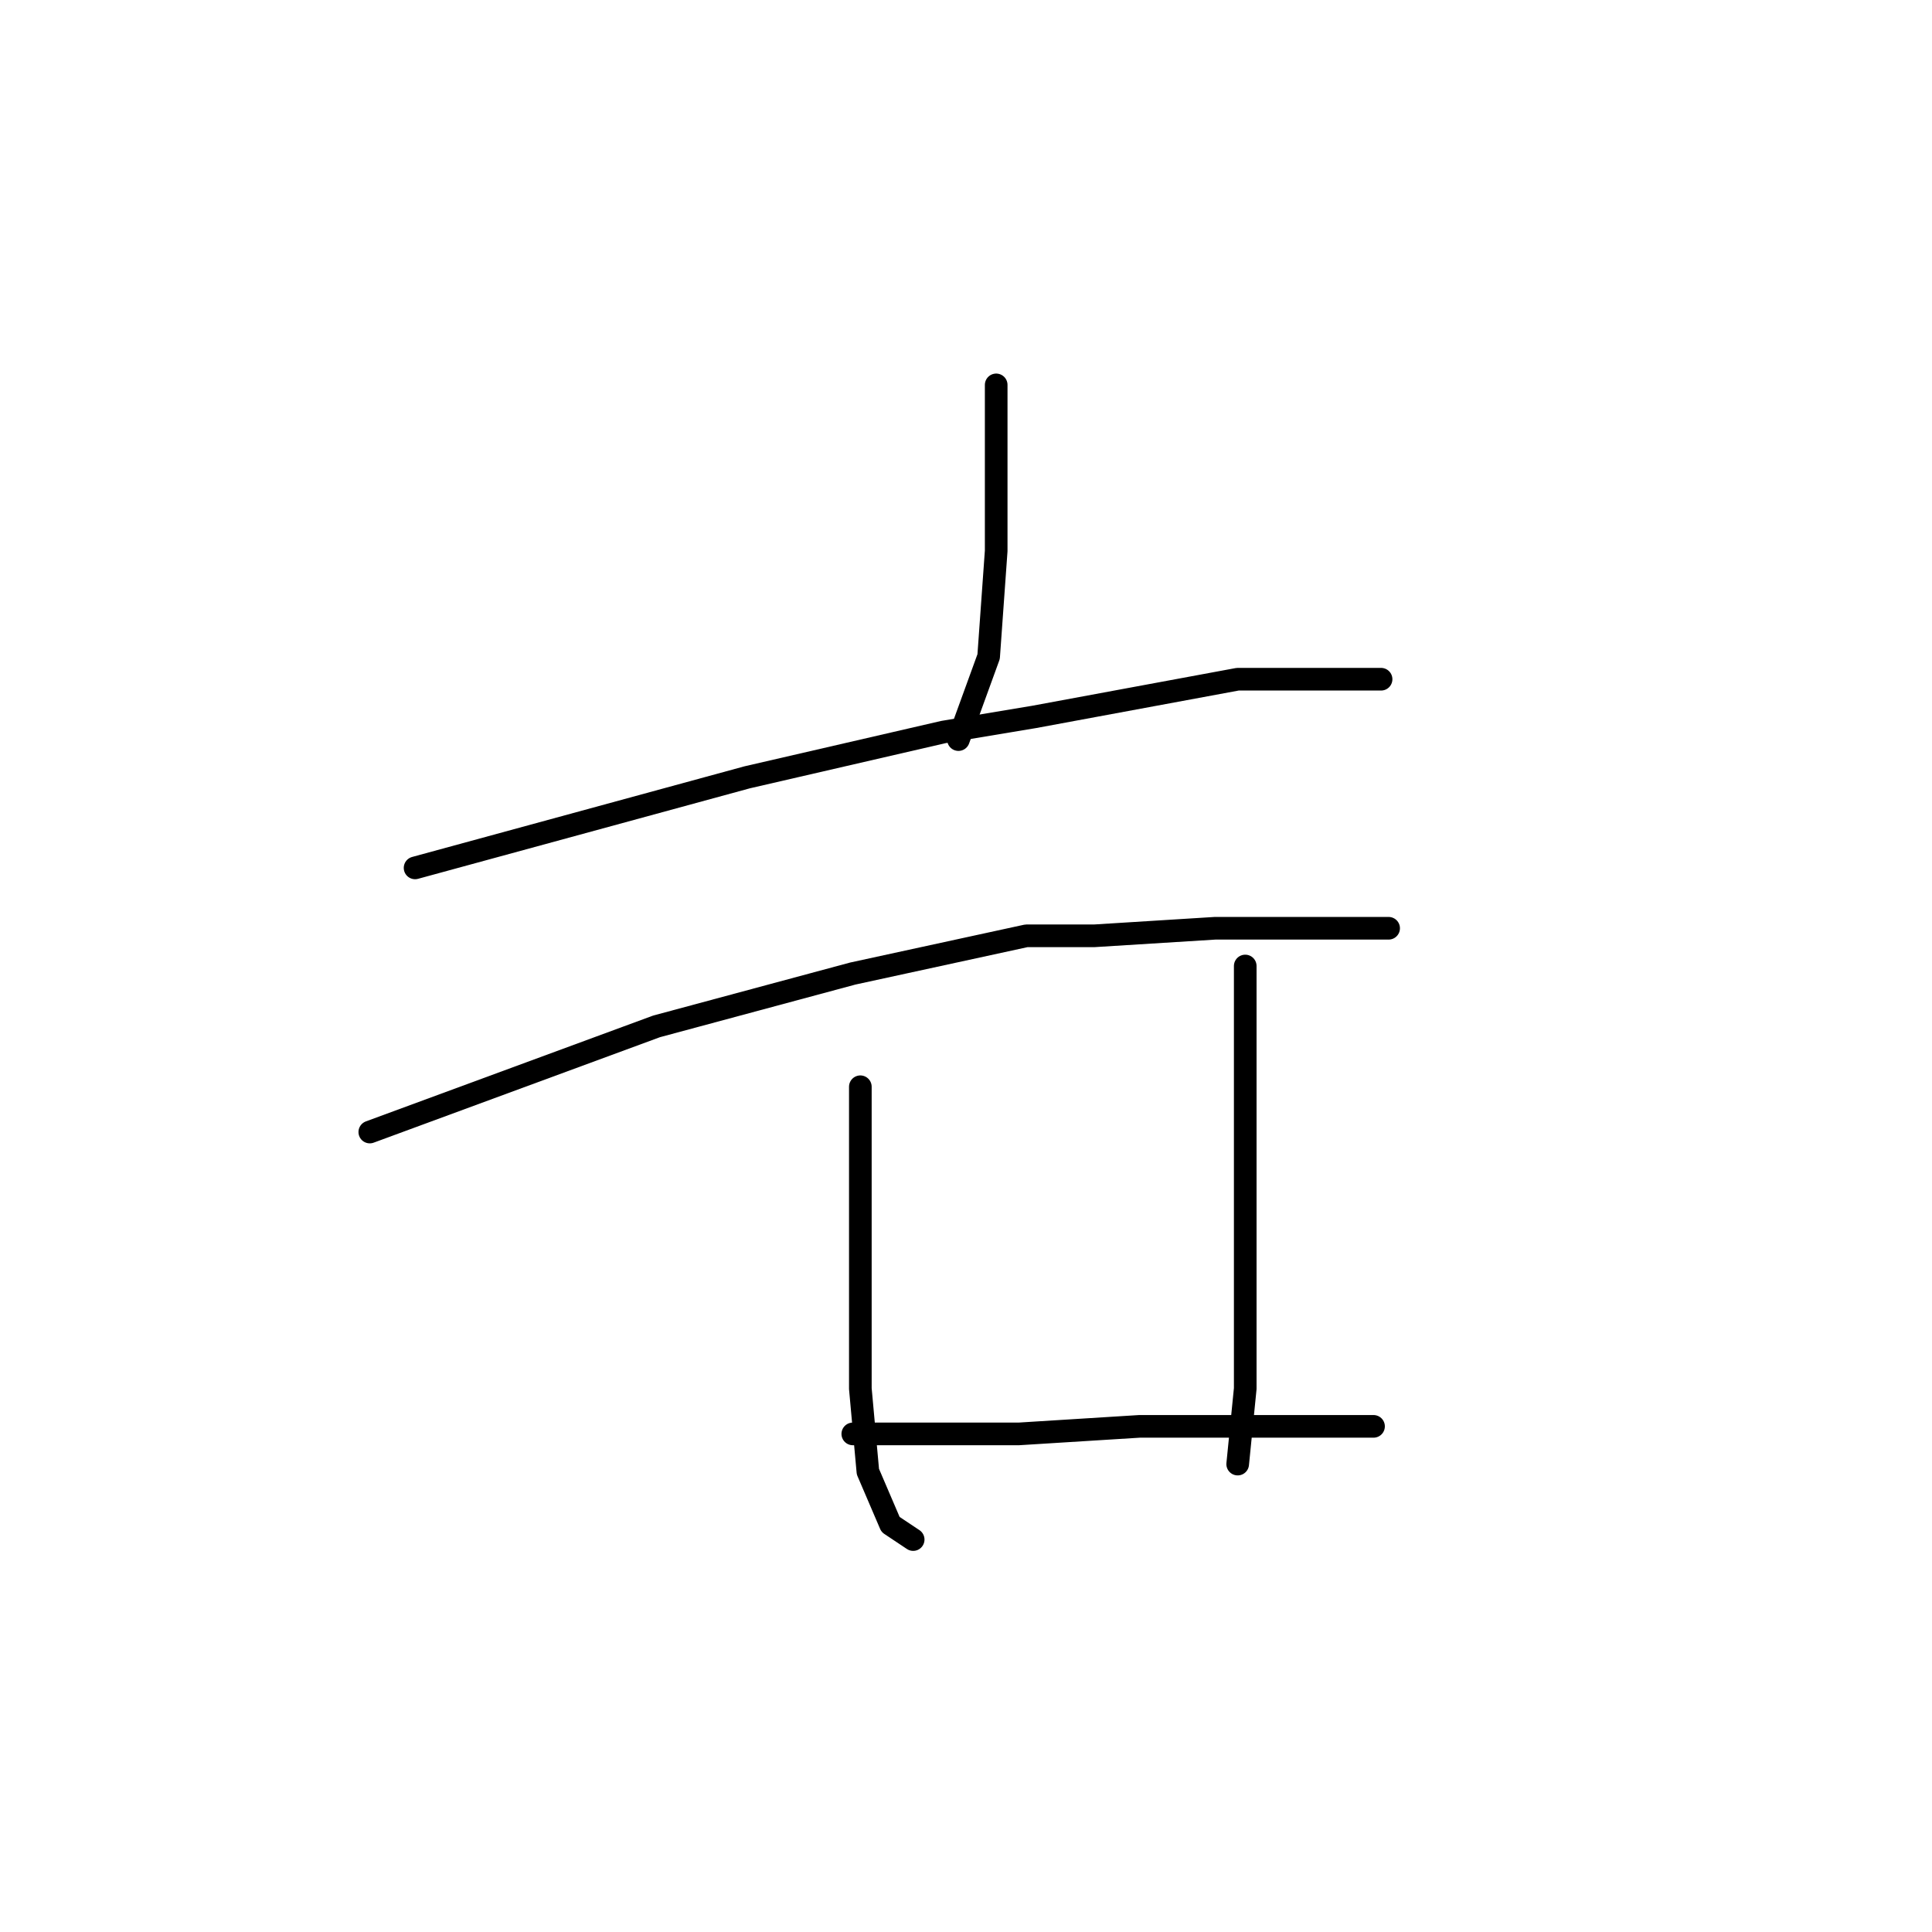 <?xml version="1.0" standalone="no"?>
    <svg width="256" height="256" xmlns="http://www.w3.org/2000/svg" version="1.1">
    <polyline stroke="black" stroke-width="3" stroke-linecap="round" fill="transparent" stroke-linejoin="round" points="132 51 132 56 132 61 132 73 131 87 127 98 127 98 " />
        <polyline stroke="black" stroke-width="3" stroke-linecap="round" fill="transparent" stroke-linejoin="round" points="55 115 66 112 77 109 99 103 125 97 137 95 164 90 176 90 182 90 183 90 183 90 " />
        <polyline stroke="black" stroke-width="3" stroke-linecap="round" fill="transparent" stroke-linejoin="round" points="49 150 68 143 87 136 113 129 136 124 145 124 161 123 173 123 180 123 184 123 184 123 " />
        <polyline stroke="black" stroke-width="3" stroke-linecap="round" fill="transparent" stroke-linejoin="round" points="114 144 114 157 114 170 114 184 115 195 118 202 121 204 121 204 " />
        <polyline stroke="black" stroke-width="3" stroke-linecap="round" fill="transparent" stroke-linejoin="round" points="165 128 165 133 165 138 165 152 165 168 165 184 164 194 164 194 " />
        <polyline stroke="black" stroke-width="3" stroke-linecap="round" fill="transparent" stroke-linejoin="round" points="113 190 124 190 135 190 151 189 167 189 182 189 182 189 " />
        </svg>